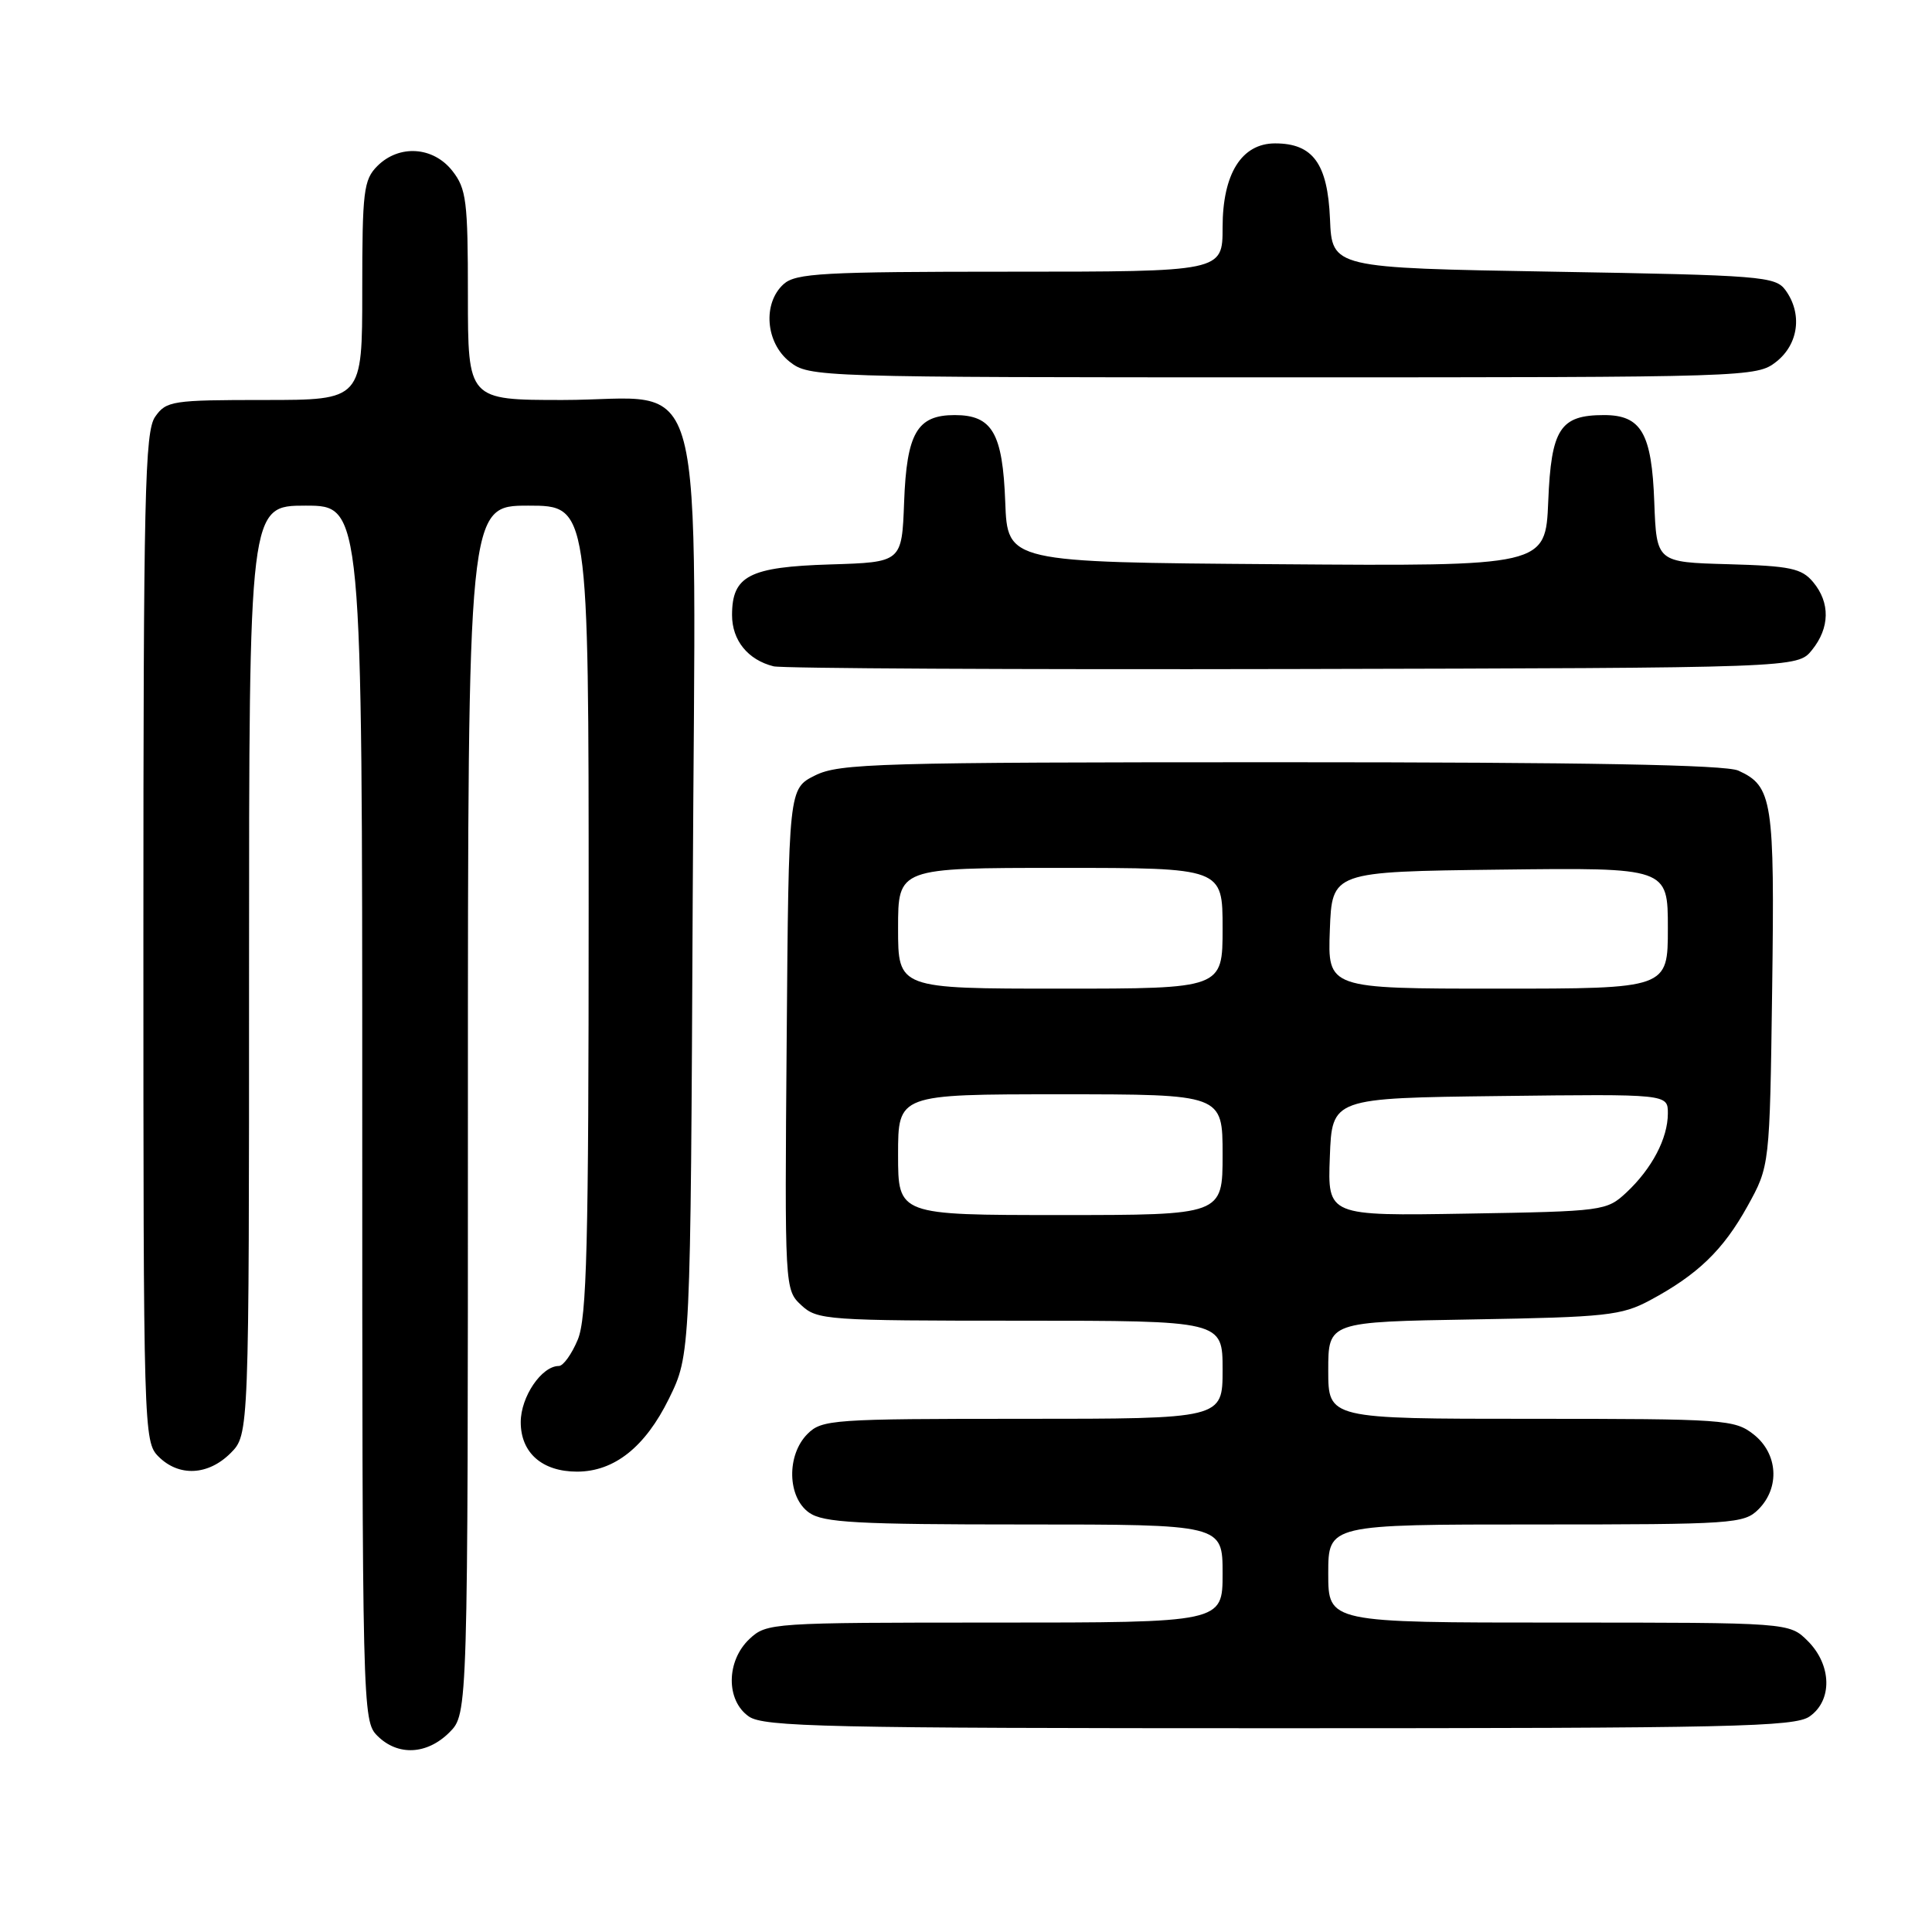 <?xml version="1.0" encoding="UTF-8" standalone="no"?>
<!DOCTYPE svg PUBLIC "-//W3C//DTD SVG 1.1//EN" "http://www.w3.org/Graphics/SVG/1.1/DTD/svg11.dtd" >
<svg xmlns="http://www.w3.org/2000/svg" xmlns:xlink="http://www.w3.org/1999/xlink" version="1.1" viewBox="0 0 256 256">
 <g >
 <path fill="currentColor"
d=" M 59.55 229.55 C 62.00 227.09 62.00 227.09 62.00 147.05 C 62.00 67.00 62.00 67.00 70.00 67.00 C 78.00 67.00 78.00 67.00 78.00 120.53 C 78.00 165.02 77.76 174.65 76.55 177.53 C 75.75 179.44 74.63 181.00 74.05 181.00 C 71.77 181.00 69.00 185.08 69.00 188.44 C 69.00 192.51 71.84 195.00 76.47 195.00 C 81.40 194.99 85.49 191.74 88.64 185.33 C 91.50 179.50 91.50 179.50 91.79 118.75 C 92.15 45.85 94.02 53.00 74.55 53.00 C 62.00 53.00 62.00 53.00 62.00 39.13 C 62.00 26.62 61.80 25.01 59.93 22.63 C 57.39 19.41 52.88 19.12 50.00 22.00 C 48.18 23.82 48.00 25.33 48.00 38.50 C 48.00 53.00 48.00 53.00 35.06 53.00 C 22.82 53.00 22.03 53.12 20.56 55.22 C 19.19 57.18 19.00 65.40 19.00 124.22 C 19.00 189.67 19.04 191.04 21.00 193.00 C 23.70 195.70 27.57 195.52 30.55 192.55 C 33.00 190.09 33.00 190.09 33.00 128.55 C 33.00 67.00 33.00 67.00 40.50 67.00 C 48.00 67.00 48.00 67.00 48.00 147.50 C 48.00 226.67 48.03 228.03 50.00 230.00 C 52.70 232.70 56.57 232.52 59.55 229.55 Z  M 239.78 227.44 C 242.83 225.31 242.72 220.63 239.55 217.45 C 237.09 215.00 237.09 215.00 206.55 215.00 C 176.00 215.00 176.00 215.00 176.00 208.50 C 176.00 202.00 176.00 202.00 203.50 202.00 C 229.67 202.00 231.10 201.90 233.00 200.00 C 235.88 197.12 235.59 192.61 232.37 190.07 C 229.85 188.09 228.53 188.00 202.87 188.00 C 176.00 188.00 176.00 188.00 176.00 181.58 C 176.00 175.15 176.00 175.15 195.25 174.83 C 212.82 174.53 214.86 174.31 218.62 172.30 C 224.94 168.91 228.32 165.66 231.55 159.83 C 234.50 154.50 234.50 154.50 234.82 131.06 C 235.16 106.04 234.87 104.17 230.34 102.11 C 228.65 101.34 210.24 101.00 169.70 101.00 C 116.29 101.00 111.21 101.15 108.00 102.75 C 104.50 104.50 104.50 104.50 104.24 137.70 C 103.97 170.79 103.98 170.90 106.18 172.95 C 108.28 174.91 109.54 175.00 135.19 175.00 C 162.00 175.00 162.00 175.00 162.00 181.50 C 162.00 188.00 162.00 188.00 135.50 188.00 C 110.33 188.00 108.90 188.10 107.00 190.00 C 104.20 192.80 104.32 198.41 107.22 200.44 C 109.10 201.76 113.56 202.00 135.72 202.00 C 162.00 202.00 162.00 202.00 162.00 208.50 C 162.00 215.00 162.00 215.00 131.81 215.00 C 102.20 215.00 101.59 215.04 99.31 217.17 C 96.22 220.08 96.17 225.31 99.22 227.44 C 101.18 228.82 109.52 229.00 169.50 229.00 C 229.48 229.00 237.82 228.82 239.78 227.44 Z  M 240.09 86.14 C 242.47 83.20 242.53 79.86 240.25 77.13 C 238.73 75.31 237.23 74.99 229.00 74.76 C 219.50 74.50 219.50 74.50 219.20 66.53 C 218.87 57.40 217.48 55.00 212.54 55.00 C 206.72 55.00 205.54 56.82 205.15 66.43 C 204.79 75.03 204.79 75.03 169.15 74.76 C 133.50 74.50 133.50 74.50 133.20 66.53 C 132.86 57.38 131.48 55.00 126.50 55.00 C 121.52 55.00 120.14 57.38 119.80 66.53 C 119.50 74.50 119.50 74.50 110.03 74.79 C 99.28 75.12 97.00 76.29 97.00 81.50 C 97.00 84.85 99.10 87.44 102.50 88.29 C 103.60 88.57 134.58 88.73 171.34 88.65 C 238.18 88.50 238.18 88.50 240.09 86.14 Z  M 235.37 47.93 C 238.33 45.59 238.85 41.55 236.58 38.44 C 235.25 36.62 233.40 36.47 205.83 36.00 C 176.50 35.50 176.50 35.50 176.23 29.00 C 175.92 21.68 173.97 19.00 168.96 19.00 C 164.52 19.00 162.00 23.03 162.00 30.13 C 162.00 36.00 162.00 36.00 133.83 36.00 C 109.02 36.00 105.44 36.20 103.83 37.65 C 101.03 40.19 101.44 45.41 104.63 47.93 C 107.24 49.97 108.05 50.00 170.00 50.00 C 231.95 50.00 232.76 49.97 235.37 47.93 Z  M 119.00 153.00 C 119.00 145.00 119.00 145.00 140.50 145.00 C 162.00 145.00 162.00 145.00 162.00 153.00 C 162.00 161.00 162.00 161.00 140.50 161.00 C 119.00 161.00 119.00 161.00 119.00 153.00 Z  M 176.21 153.31 C 176.50 145.50 176.50 145.50 198.75 145.23 C 221.00 144.96 221.00 144.96 221.00 147.53 C 221.00 150.83 218.90 154.83 215.52 158.00 C 212.89 160.45 212.49 160.51 194.38 160.81 C 175.91 161.12 175.91 161.12 176.21 153.31 Z  M 119.00 123.00 C 119.00 115.00 119.00 115.00 140.50 115.00 C 162.00 115.00 162.00 115.00 162.00 123.00 C 162.00 131.00 162.00 131.00 140.50 131.00 C 119.00 131.00 119.00 131.00 119.00 123.00 Z  M 176.21 123.25 C 176.50 115.50 176.50 115.50 198.75 115.23 C 221.00 114.96 221.00 114.96 221.00 122.98 C 221.00 131.00 221.00 131.00 198.46 131.00 C 175.92 131.00 175.92 131.00 176.21 123.25 Z "/>
</g>
</svg>